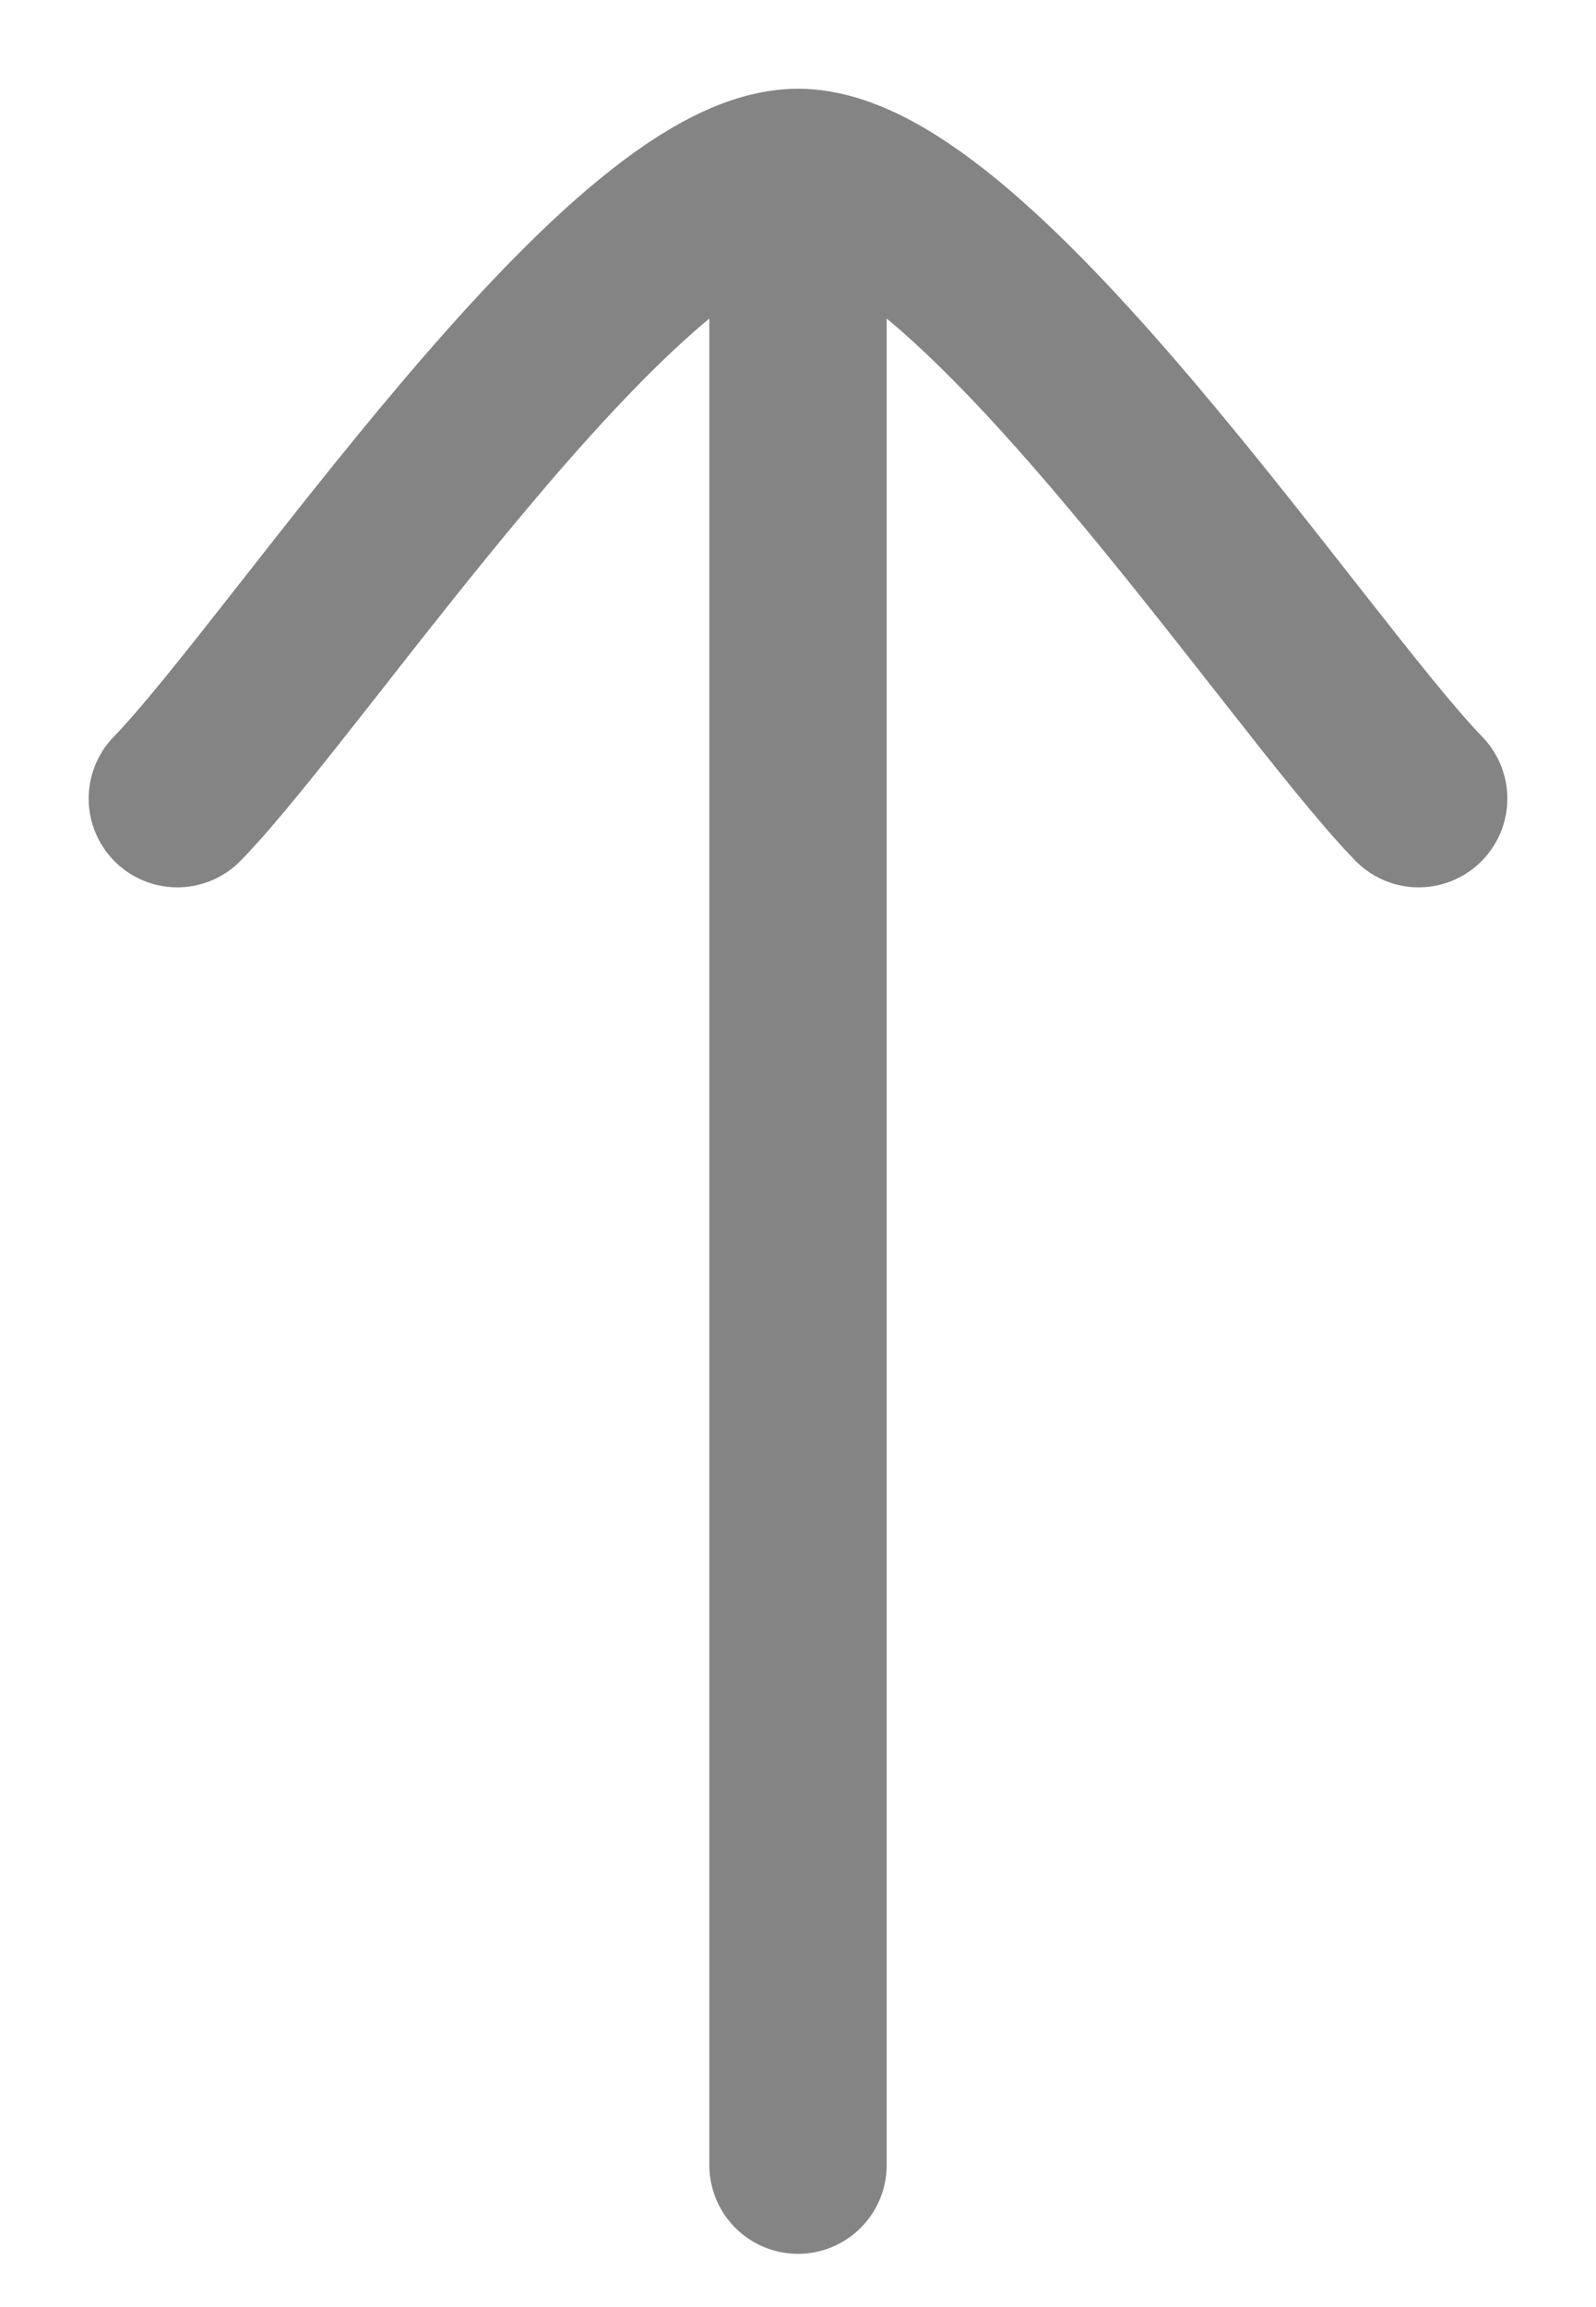 <svg width="9" height="13" viewBox="0 0 9 13" fill="none" xmlns="http://www.w3.org/2000/svg">
<path d="M4.5 1V12.2M4.5 1C3.52 1 1.688 3.792 1 4.5M4.5 1C5.48 1 7.312 3.792 8 4.5" stroke="#848484" stroke-linecap="round" stroke-linejoin="round"/>
</svg>
